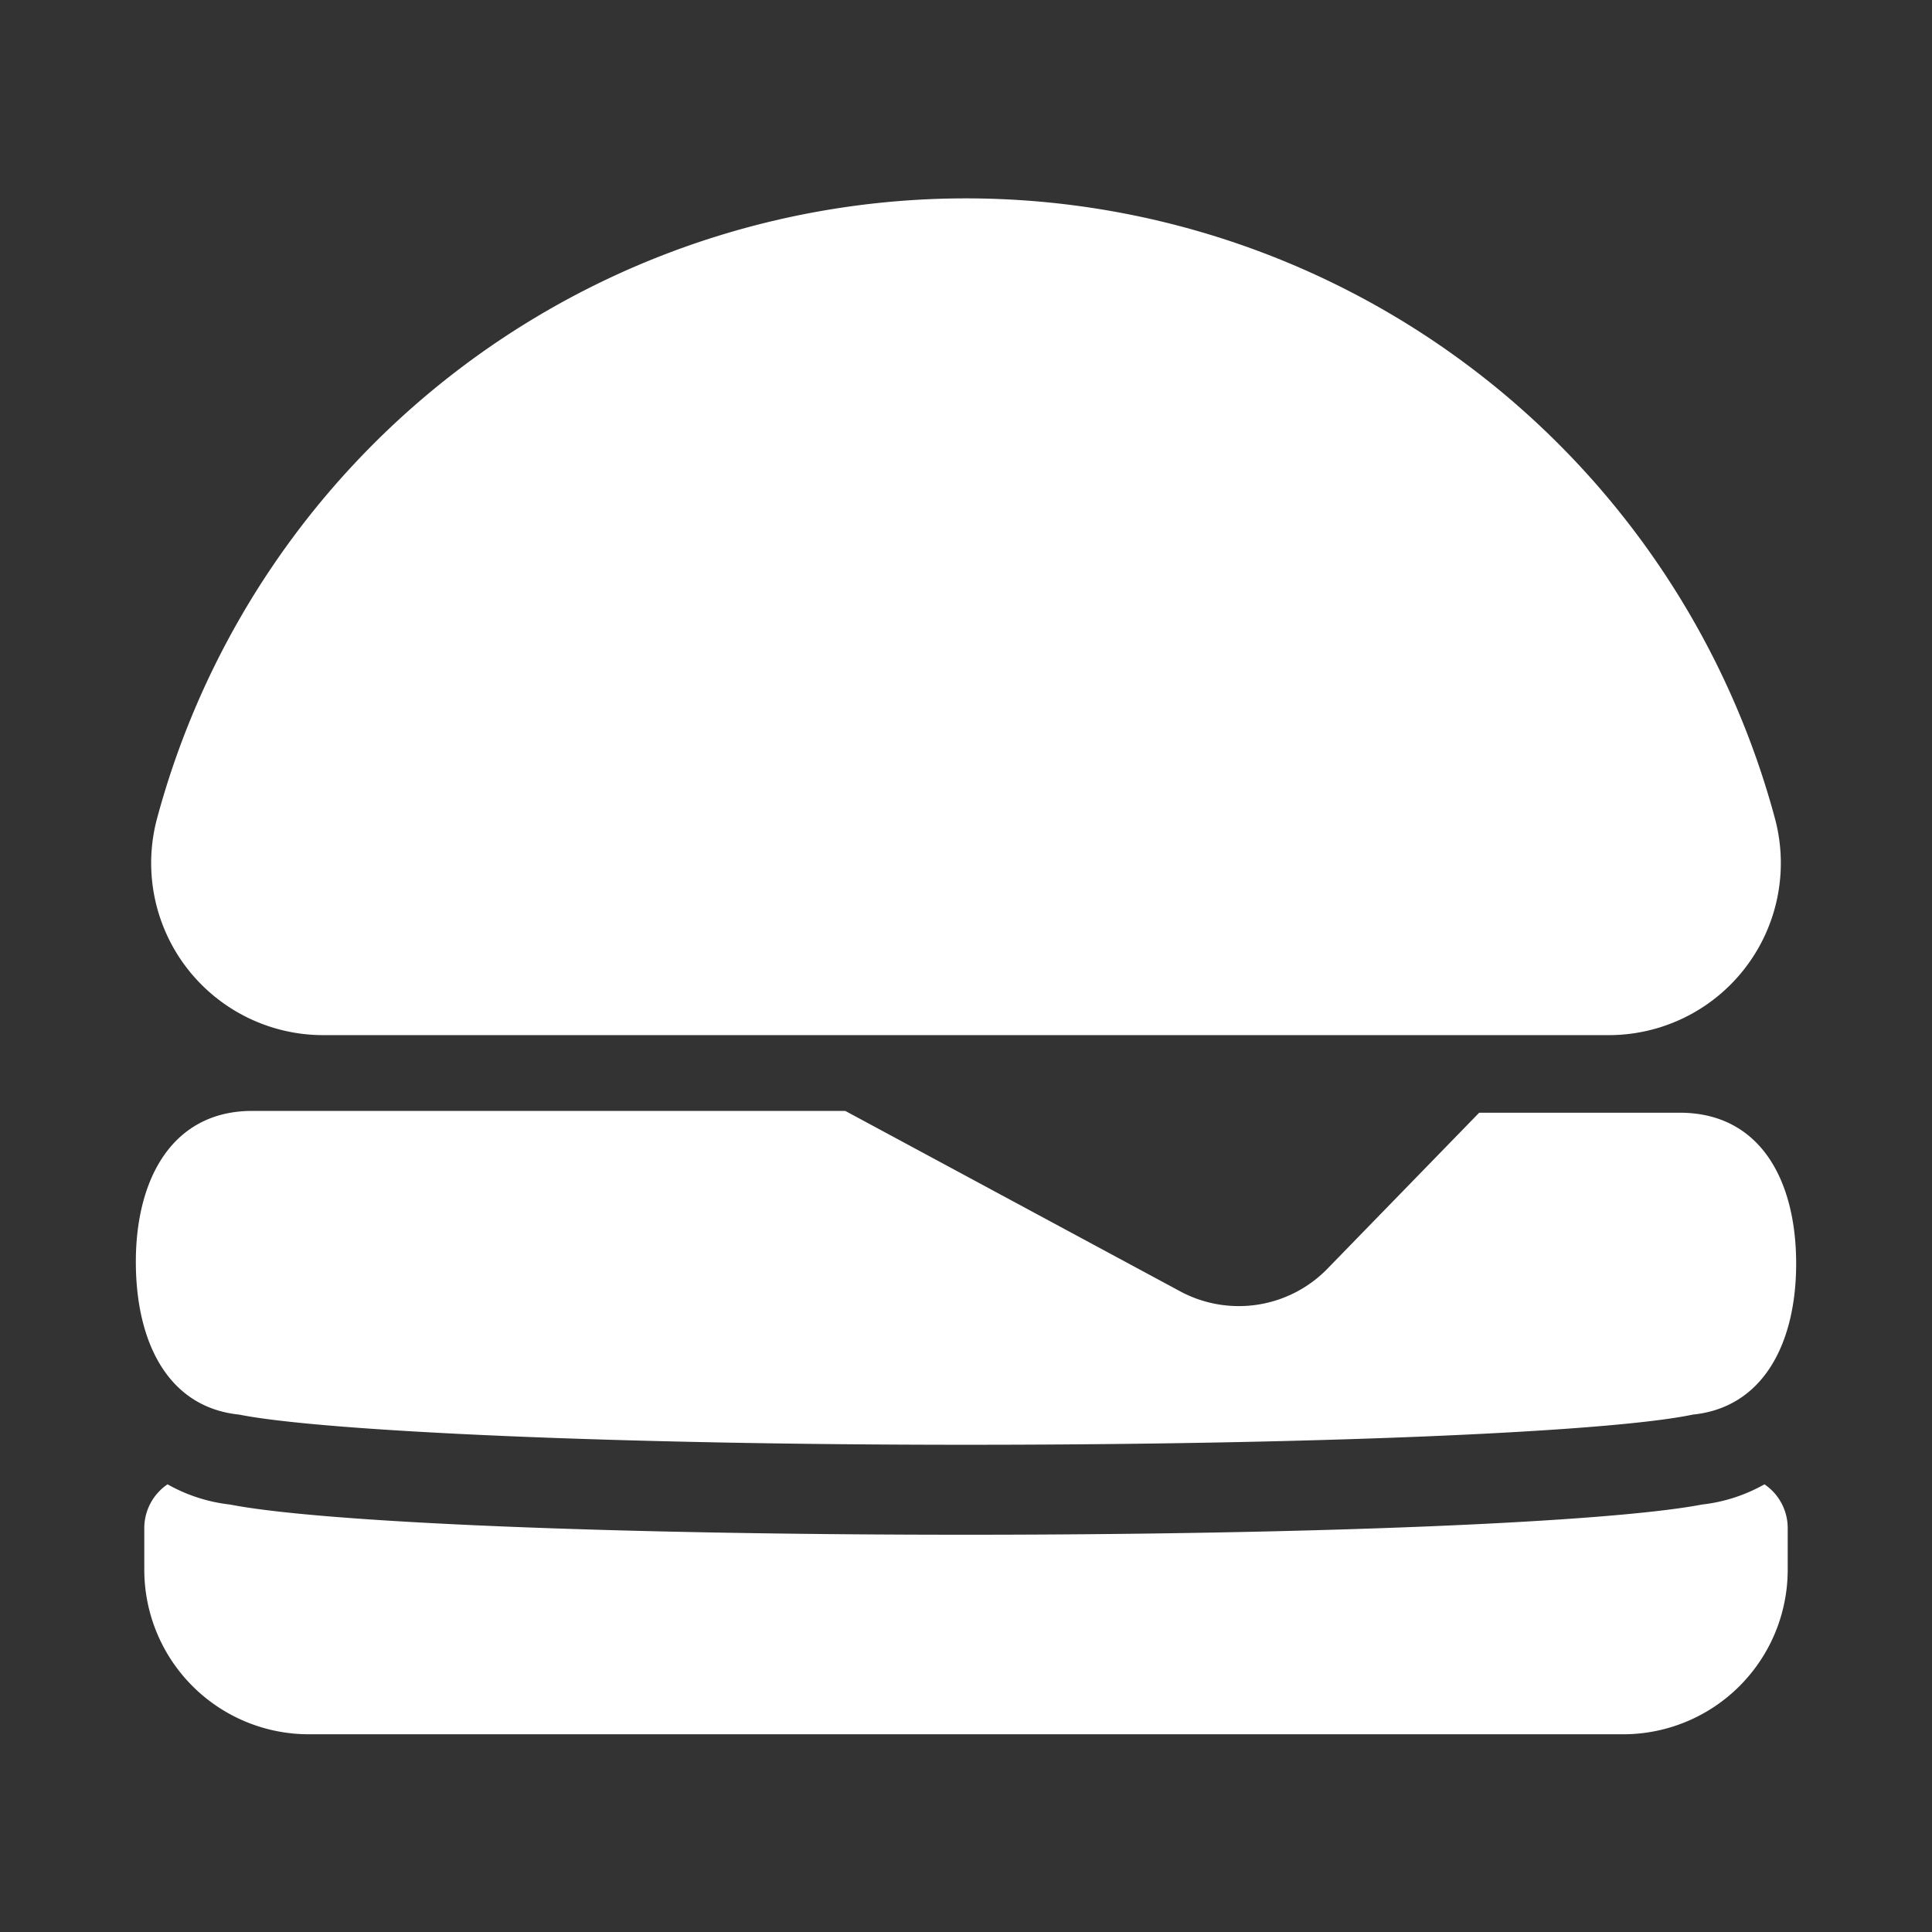 <svg xmlns="http://www.w3.org/2000/svg" viewBox="0 0 64 64"><rect x="0" y="0" width="64" height="64" fill="#333333" stroke="none"/><defs><style>.cls-1,.cls-2{fill:#fff;}.cls-1{opacity:0;}</style></defs><title>Burger White</title><g id="Layer_2" data-name="Layer 2"><g id="Finals"><rect class="cls-1" width="64" height="64"/><path class="cls-2" d="M58.45,49.17a5.43,5.43,0,0,1-2.07.67c-3.08.59-12.84,1-24.38,1s-21.3-.4-24.38-1a5.43,5.43,0,0,1-2.07-.67,1.75,1.75,0,0,0-.77,1.46V52a5.45,5.45,0,0,0,5.45,5.45H53.77A5.45,5.45,0,0,0,59.22,52V50.63A1.75,1.75,0,0,0,58.45,49.17Z"/><path class="cls-2" d="M7.92,46.86c2.75.55,12.49,1,24.08,1s21.33-.42,24.08-1c2.35-.24,3.42-2.39,3.42-5,0-2.78-1.2-5-3.86-5H49L44,42a4.1,4.1,0,0,1-4.9.78L28,36.8H8.36c-2.66,0-3.86,2.26-3.86,5C4.5,44.47,5.57,46.62,7.92,46.86Z"/><path class="cls-2" d="M10.72,34.29H53.28a5.7,5.7,0,0,0,5.53-7.13,27.75,27.75,0,0,0-53.62,0A5.7,5.7,0,0,0,10.72,34.29Z"/></g></g></svg>